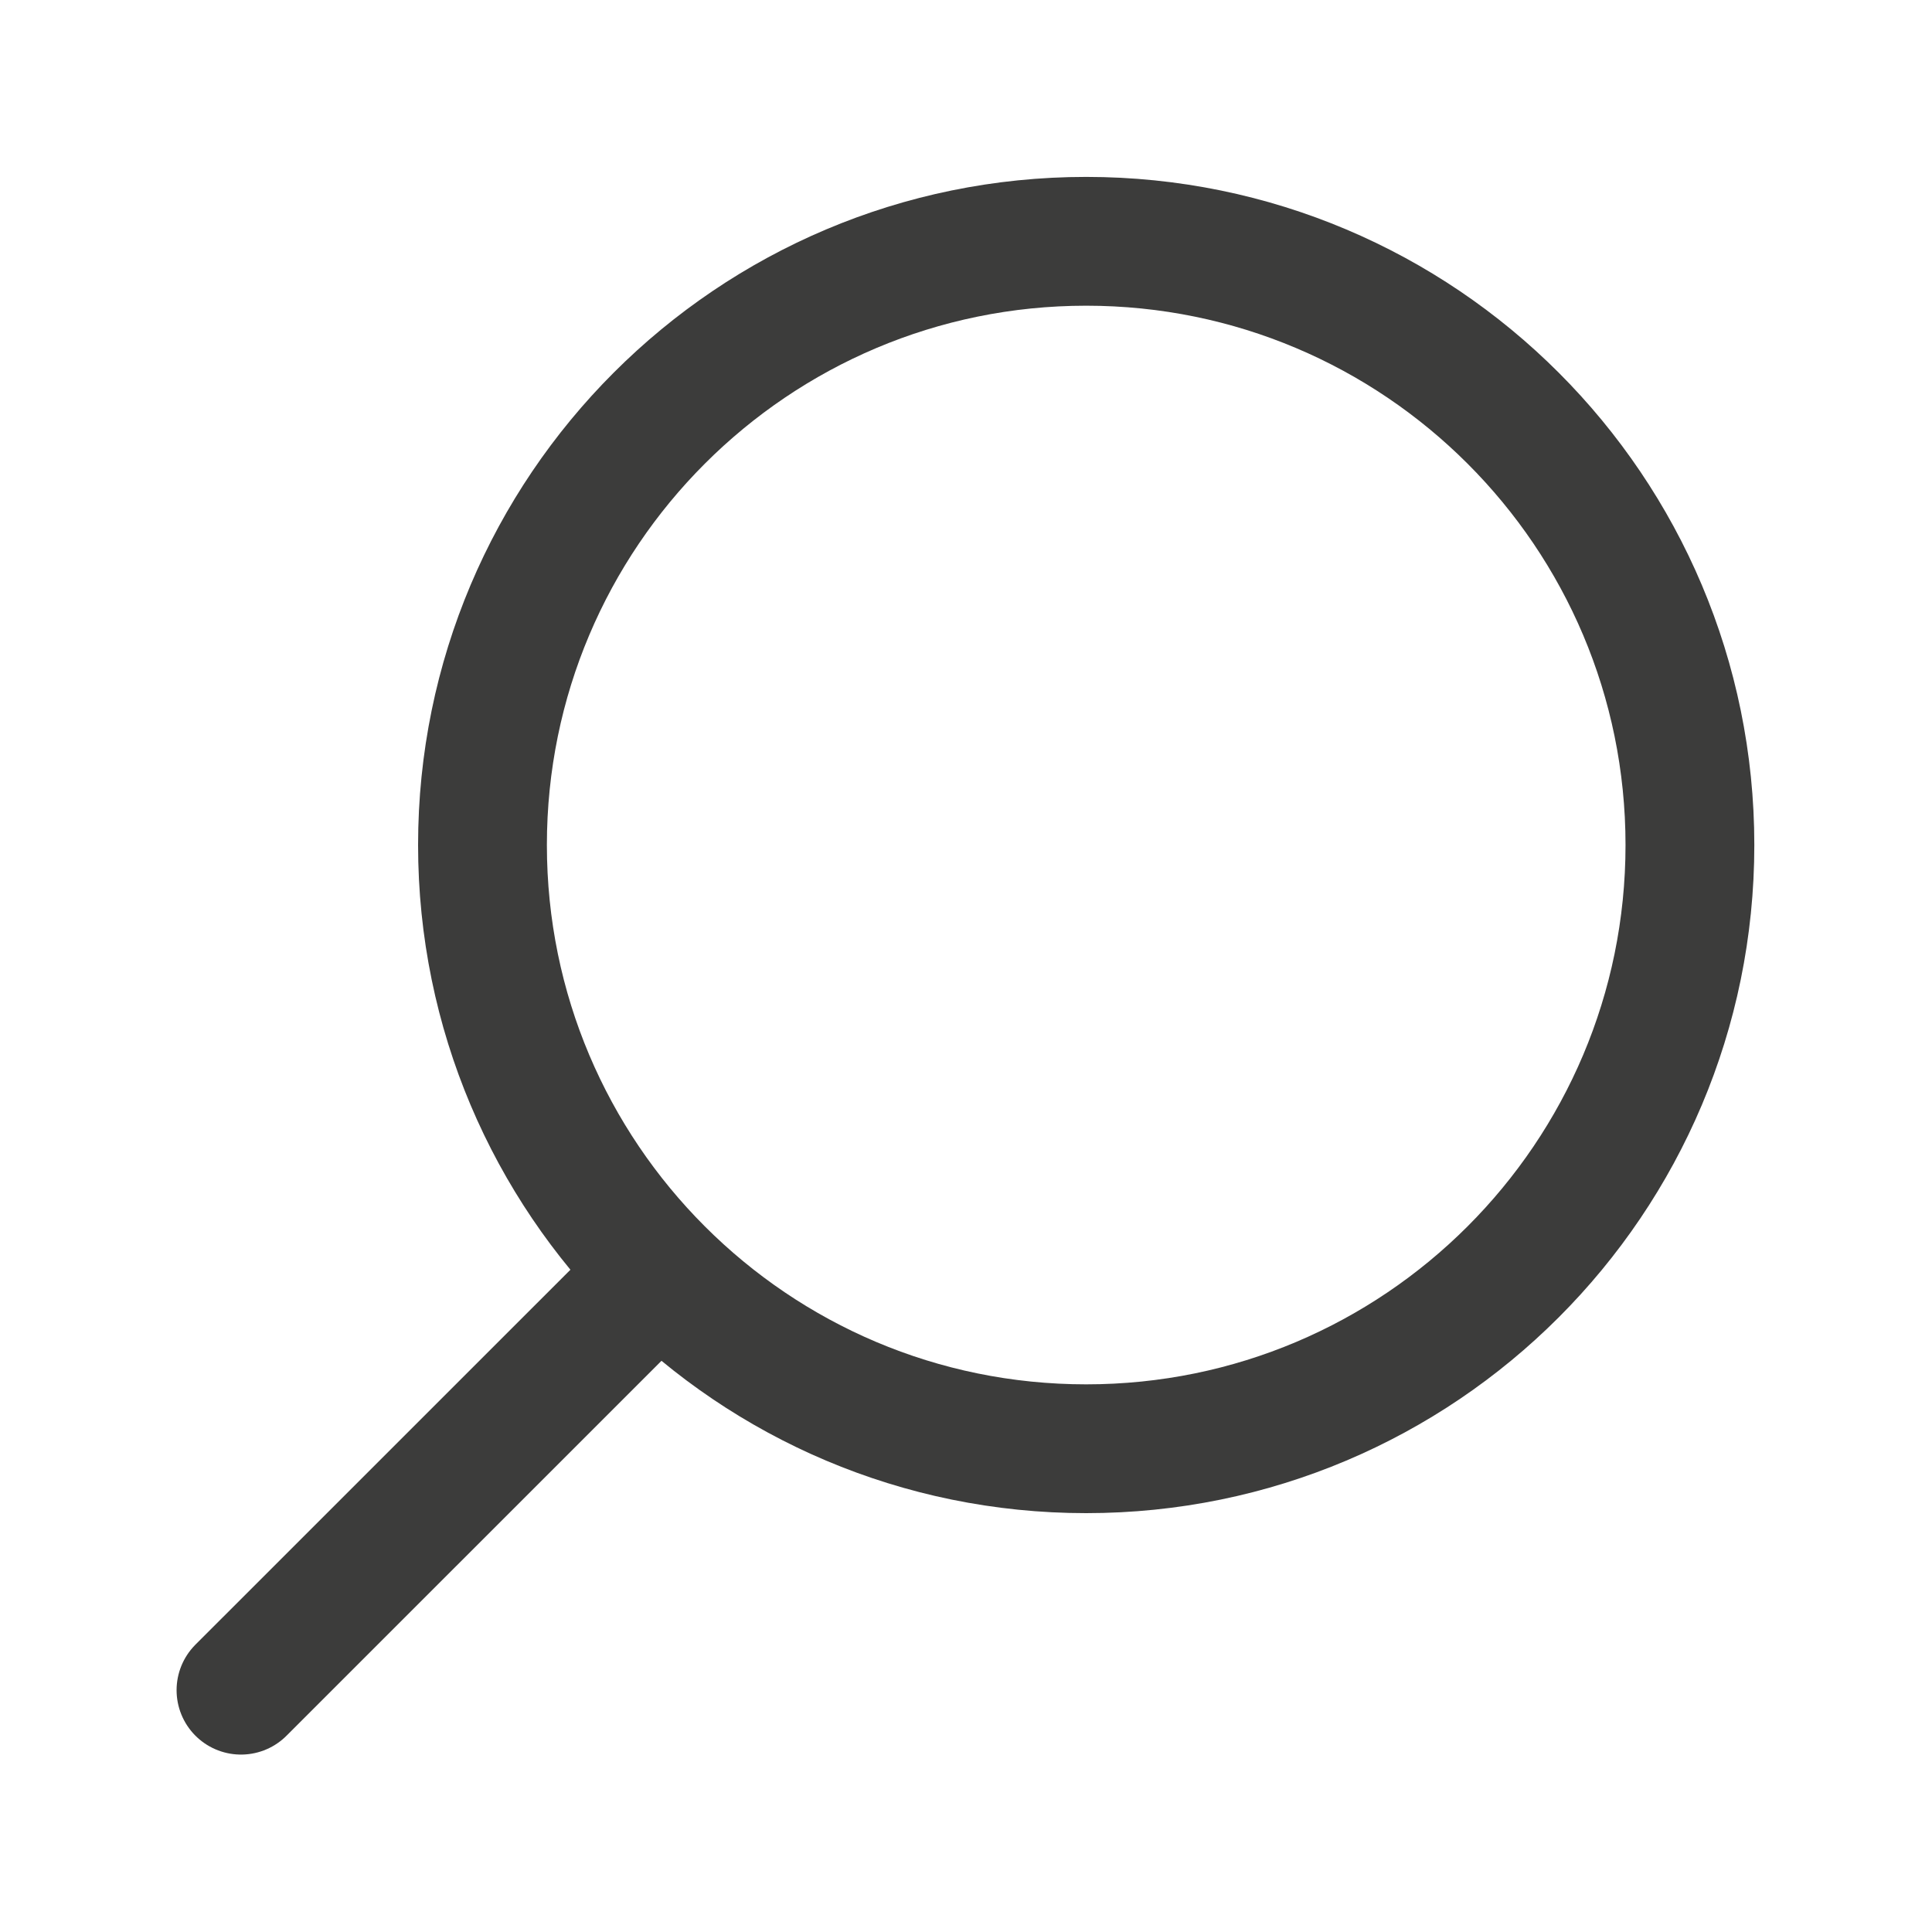 <svg width="30" height="30" viewBox="0 0 30 30" fill="none" xmlns="http://www.w3.org/2000/svg">
<path fill-rule="evenodd" clip-rule="evenodd" d="M16.866 22.496C11.689 22.496 7.492 18.299 7.492 13.121C7.492 7.944 11.689 3.747 16.866 3.747C22.044 3.747 26.241 7.944 26.241 13.121C26.241 18.299 22.044 22.496 16.866 22.496Z" stroke="#3C3C3B" stroke-width="2"/>
<path d="M9.992 19.996L3.742 26.245" stroke="#3C3C3B" stroke-width="2" stroke-linecap="round"/>
</svg>
